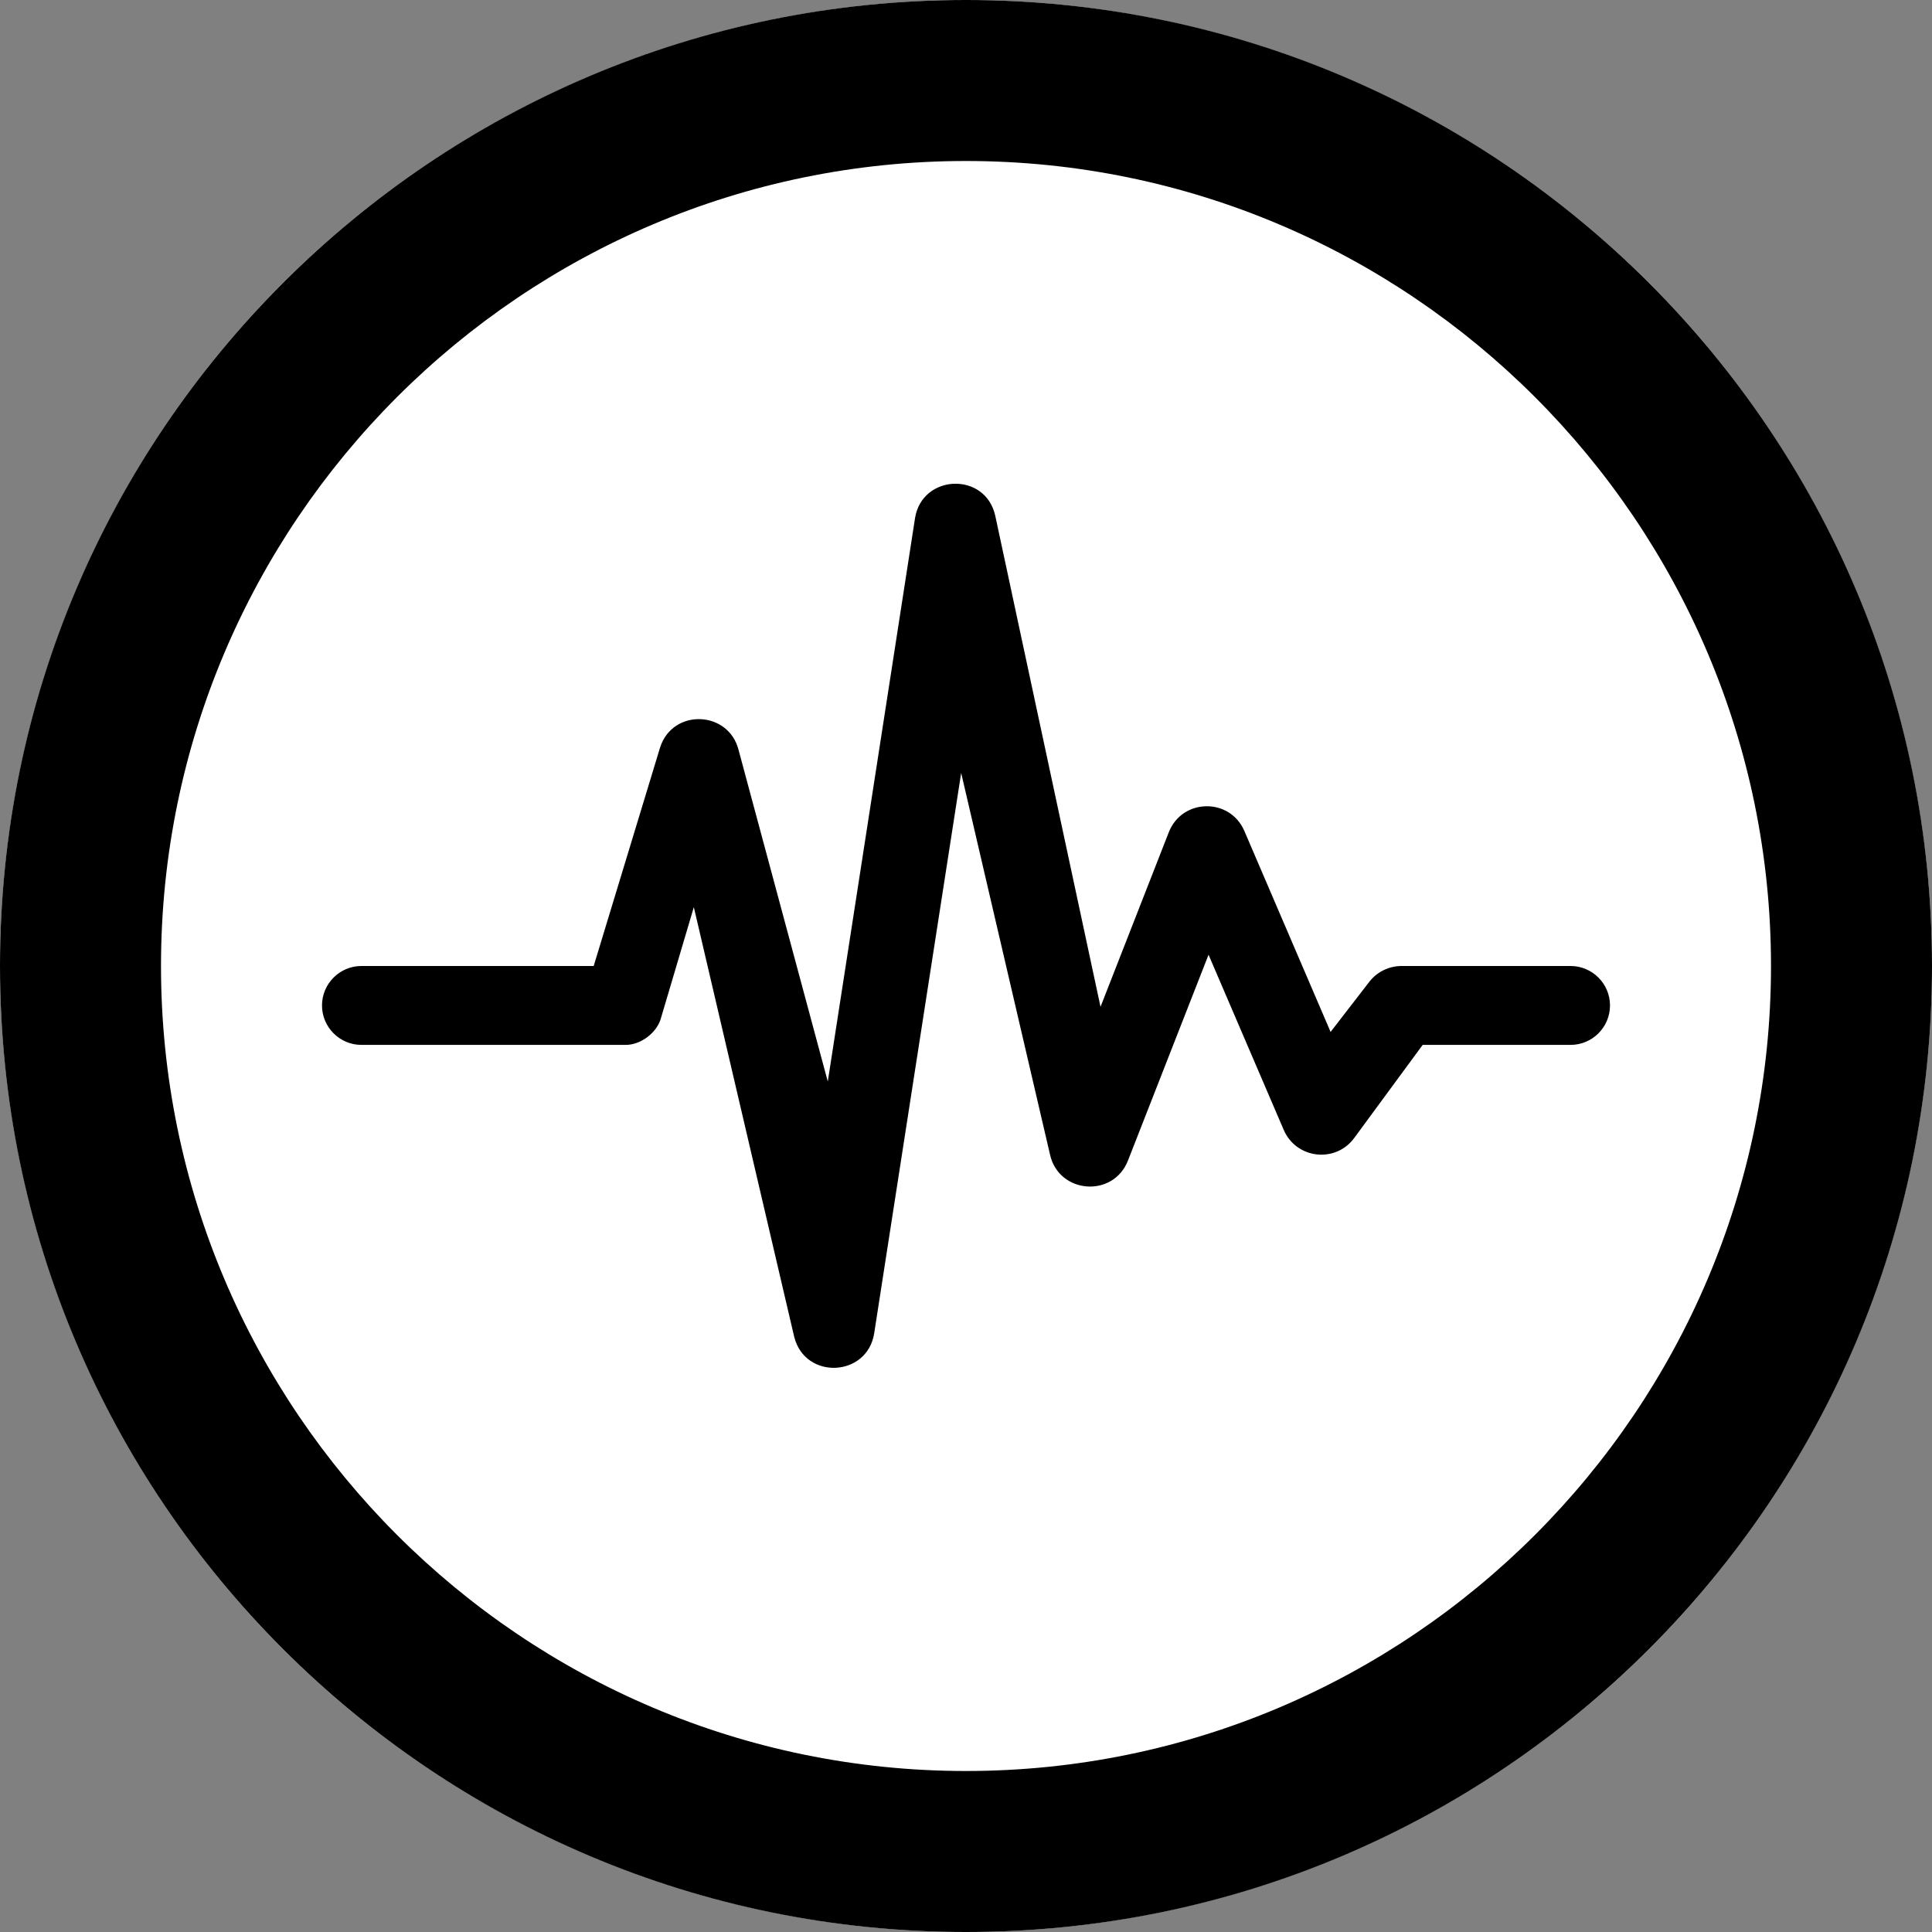 <svg xmlns="http://www.w3.org/2000/svg" width="24" height="24" viewBox="0 0 24 24">
<rect x="0" y="0" width="24" height="24" fill="#808080" stroke="none"/>
<circle cx="12" cy="12" r="12" fill="white" />
<path d="M12 2c5.514 0 10 4.486 10 10s-4.486 10-10 10-10-4.486-10-10 4.486-10 10-10zm0-2c-6.627 0-12 5.373-12 12s5.373 12 12 12 12-5.373 12-12-5.373-12-12-12zm-1.141 16.566l1.081-6.964 1.104 4.742c.109.486.784.541.968.073l1.001-2.557.934 2.176c.155.361.644.417.876.1l.85-1.156h1.837c.271 0 .49-.22.49-.49s-.22-.49-.49-.49h-2.099c-.162 0-.315.078-.41.208l-.472.611-1.071-2.496c-.179-.417-.773-.408-.939.016l-.848 2.168-1.308-6.102c-.123-.548-.907-.517-.996.03l-1.084 7-1.108-4.118c-.124-.492-.818-.52-.975-.032l-.825 2.715h-2.885c-.27 0-.49.22-.49.49s.22.49.49.49h3.284c.184 0 .382-.148.434-.324l.411-1.387 1.247 5.338c.135.537.905.501.993-.041z"/>
</svg>